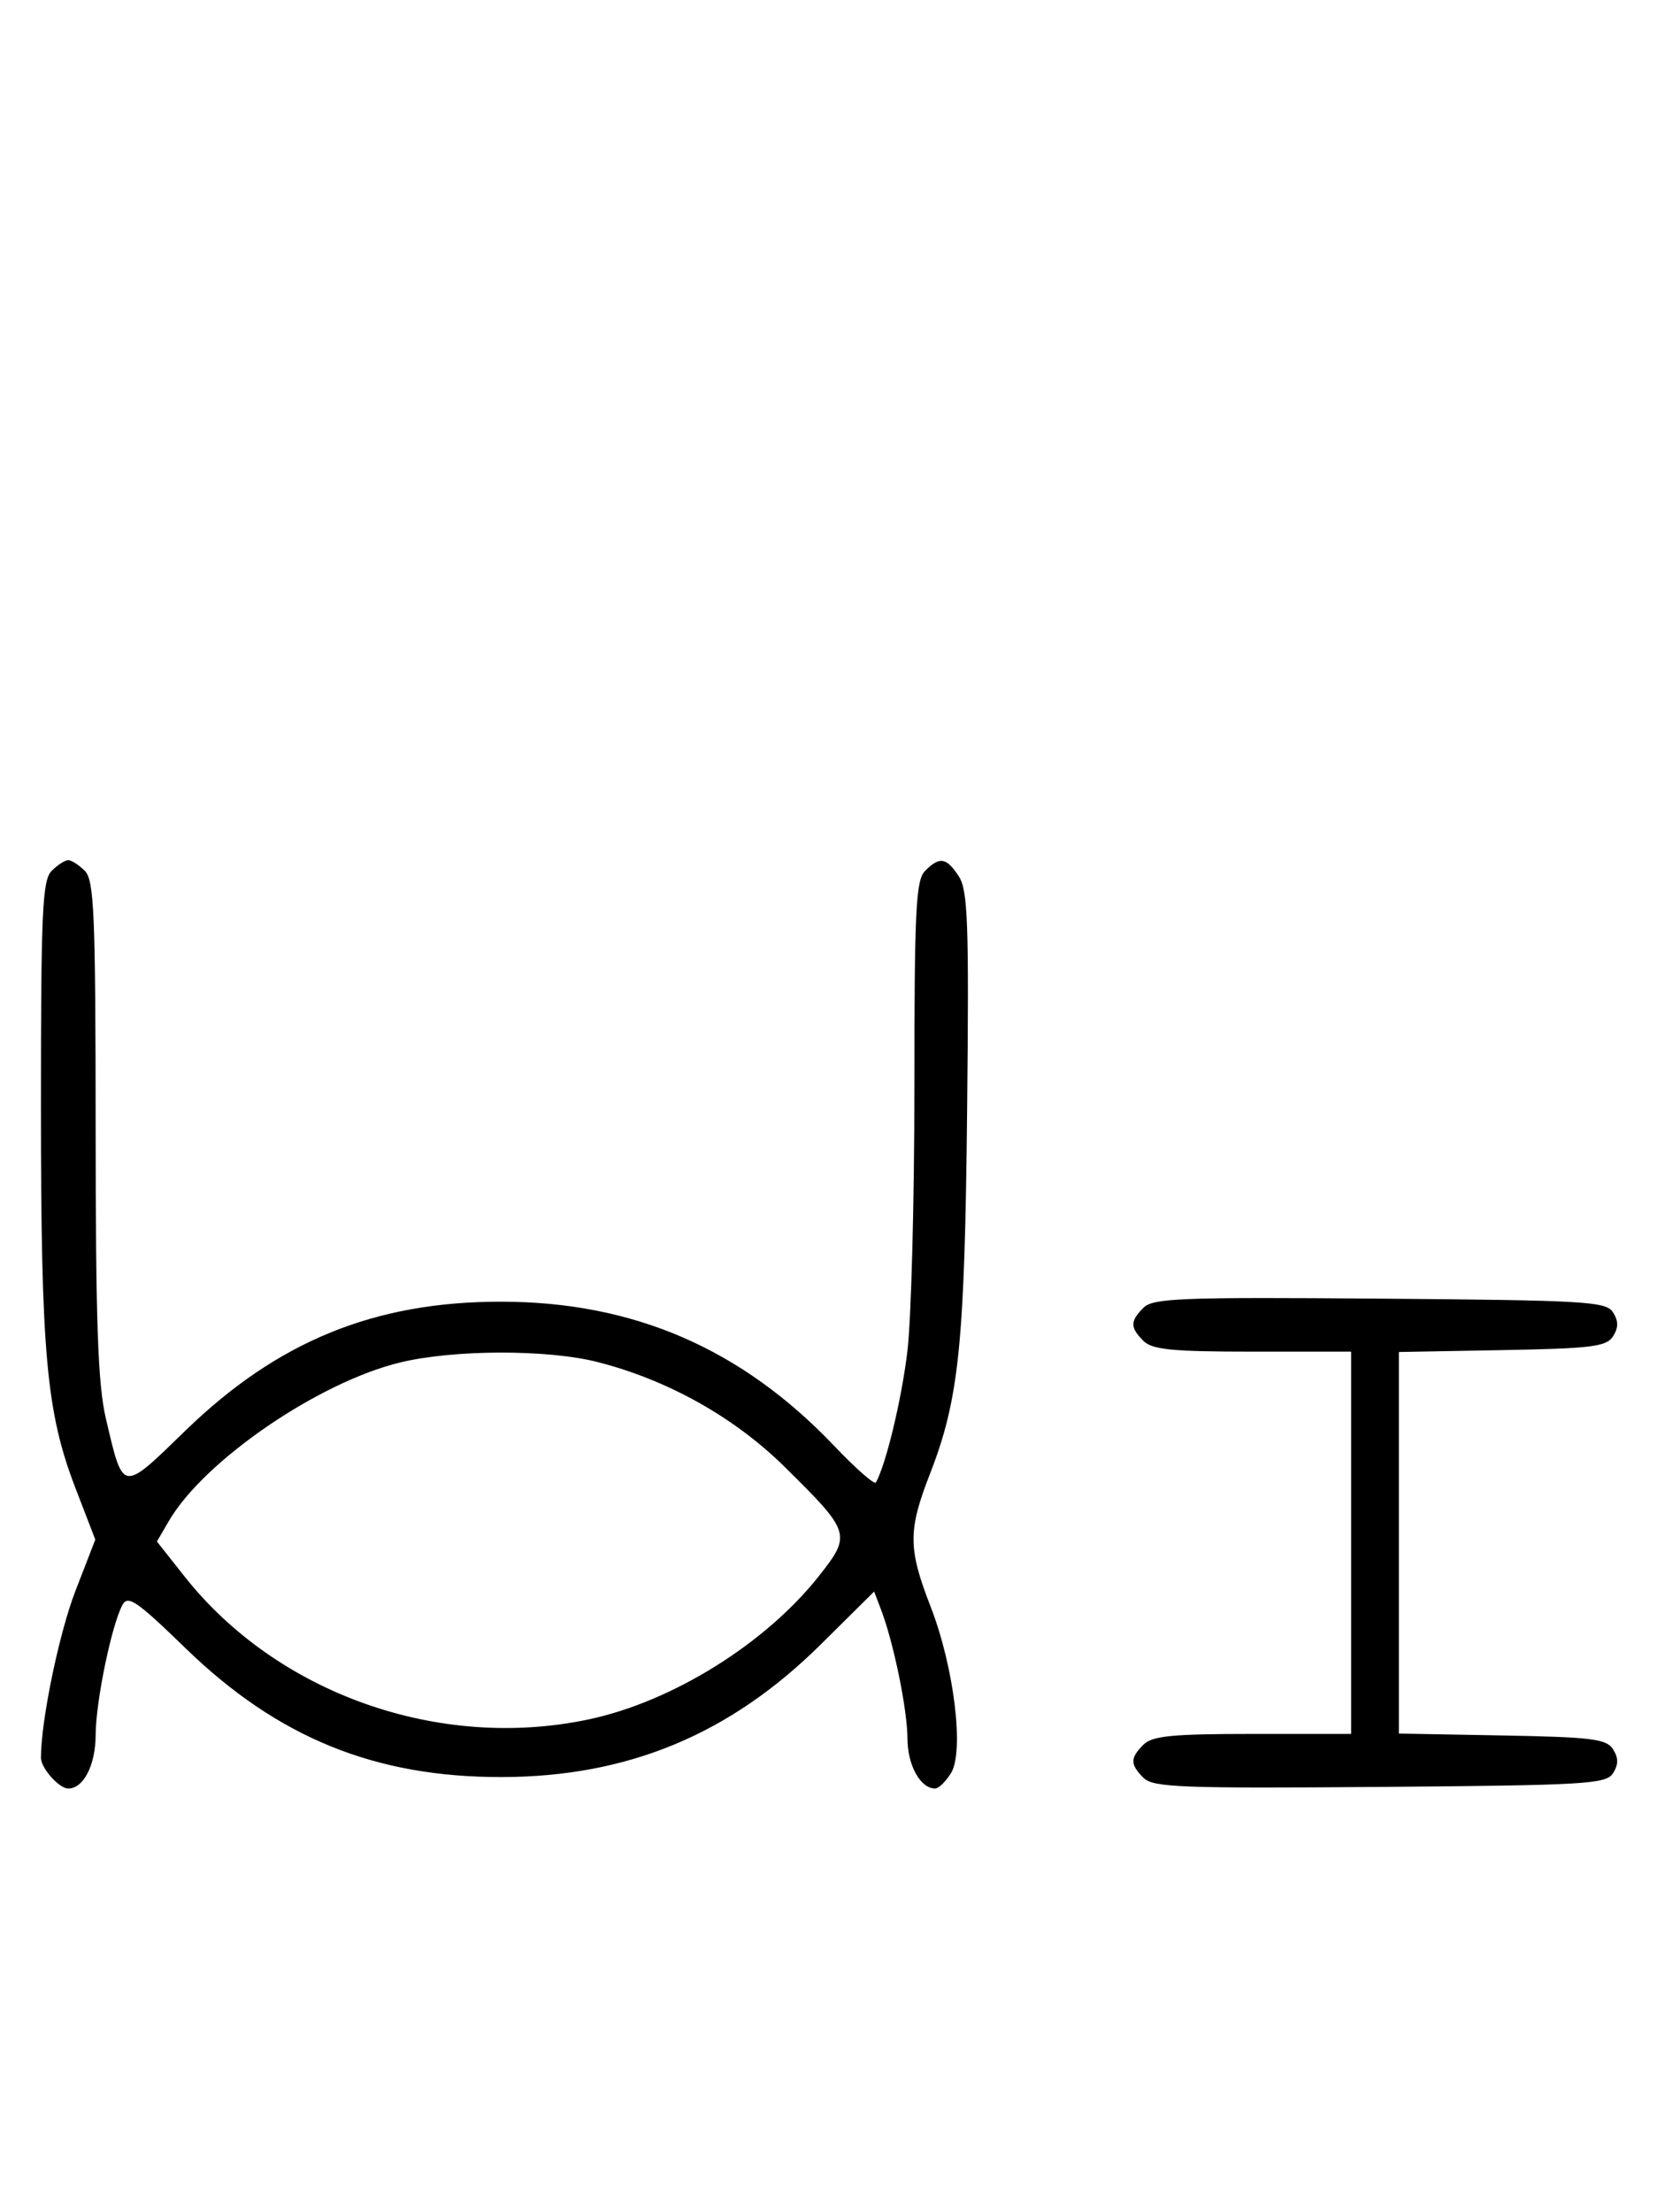 <svg xmlns="http://www.w3.org/2000/svg" width="244" height="324" viewBox="0 0 244 324" version="1.1">
	<path d="M 7.571 127.571 C 6.207 128.936, 6 133.463, 6 161.999 C 6 198.289, 6.778 206.881, 11.069 218.018 L 13.966 225.536 11.066 233.018 C 8.653 239.246, 6 252.064, 6 257.501 C 6 259.006, 8.662 262, 10 262 C 12.239 262, 14.001 258.567, 14.015 254.179 C 14.030 249.303, 16.335 238.111, 17.942 235.108 C 18.740 233.616, 20.038 234.505, 27.185 241.442 C 40.685 254.542, 54.924 260.345, 73.500 260.319 C 92.019 260.292, 106.981 254.075, 120.301 240.872 L 128.103 233.140 129.121 235.817 C 130.973 240.691, 132.970 250.436, 132.985 254.679 C 132.999 258.609, 134.881 262, 137.048 262 C 137.546 262, 138.587 260.988, 139.361 259.750 C 141.335 256.593, 139.817 244.198, 136.372 235.338 C 133.066 226.837, 133.054 224.190, 136.282 215.908 C 140.552 204.956, 141.377 196.878, 141.728 162.616 C 142.010 135.123, 141.841 130.407, 140.504 128.366 C 138.685 125.590, 137.710 125.433, 135.571 127.571 C 134.212 128.931, 134 133.222, 134 159.348 C 134 175.960, 133.535 193.366, 132.966 198.026 C 132.099 205.131, 129.834 214.540, 128.359 217.167 C 128.153 217.534, 125.400 215.120, 122.242 211.802 C 108.681 197.555, 92.882 190.709, 73.500 190.681 C 54.924 190.655, 40.685 196.458, 27.185 209.558 C 17.778 218.688, 18.093 218.734, 15.521 207.828 C 14.345 202.837, 14.026 193.857, 14.015 165.321 C 14.002 133.778, 13.799 128.942, 12.429 127.571 C 11.564 126.707, 10.471 126, 10 126 C 9.529 126, 8.436 126.707, 7.571 127.571 M 167.585 191.558 C 165.598 193.545, 165.595 194.452, 167.571 196.429 C 168.855 197.712, 171.788 198, 183.571 198 L 198 198 198 226 L 198 254 183.571 254 C 171.788 254, 168.855 254.288, 167.571 255.571 C 165.595 257.548, 165.598 258.455, 167.585 260.442 C 168.978 261.835, 173.159 261.995, 202.226 261.763 C 232.452 261.523, 235.377 261.350, 236.386 259.750 C 237.190 258.475, 237.191 257.525, 236.387 256.250 C 235.430 254.730, 233.291 254.464, 220.142 254.224 L 205 253.948 205 226 L 205 198.052 220.142 197.776 C 233.291 197.536, 235.430 197.270, 236.387 195.750 C 237.191 194.475, 237.190 193.525, 236.386 192.250 C 235.377 190.650, 232.452 190.477, 202.226 190.237 C 173.159 190.005, 168.978 190.165, 167.585 191.558 M 58.645 199.584 C 46.659 202.485, 29.898 213.969, 24.748 222.808 L 22.996 225.815 27.011 230.895 C 40.610 248.099, 64.274 256.492, 86.201 251.887 C 98.458 249.314, 112.154 240.806, 119.979 230.907 C 124.811 224.794, 124.710 224.471, 114.974 214.866 C 107.608 207.599, 97.839 202.133, 87.540 199.515 C 80.213 197.653, 66.488 197.685, 58.645 199.584 " stroke="none" fill="black" fill-rule="evenodd"/>
</svg>